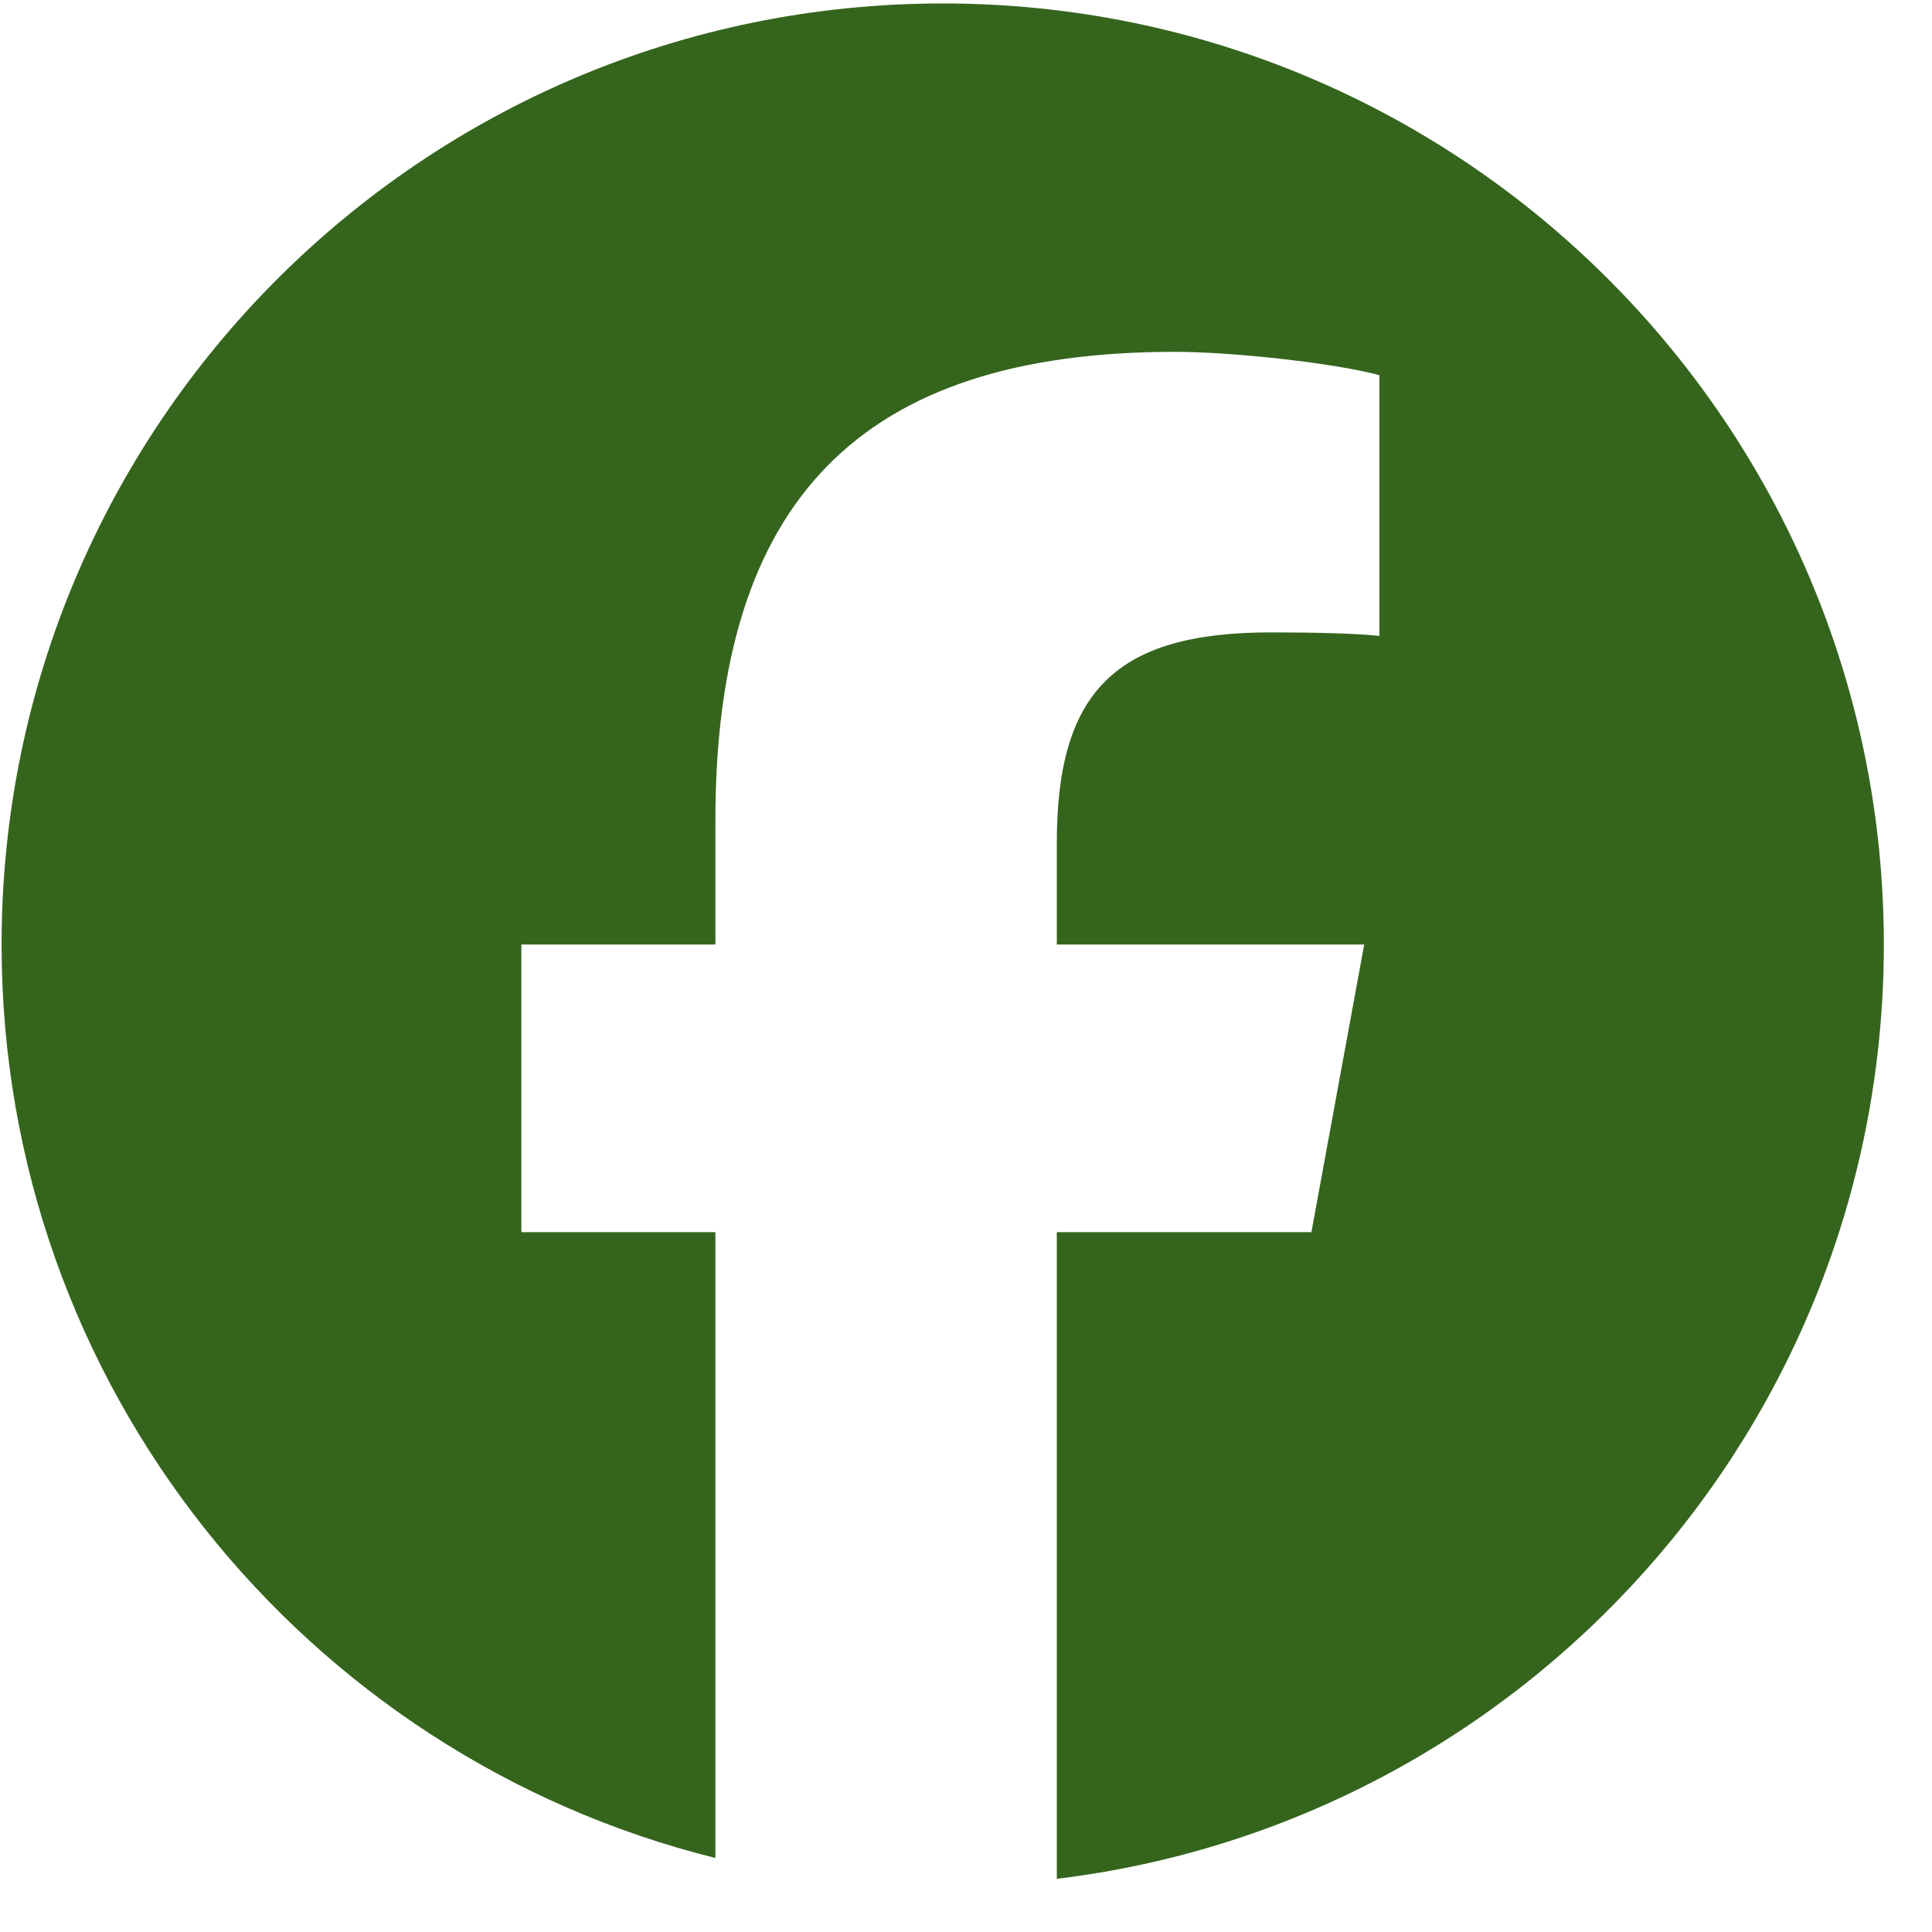 <svg width="28" height="28" viewBox="0 0 28 28" fill="none" xmlns="http://www.w3.org/2000/svg">
<path d="M13.663 0.05C6.13 0.05 0.023 6.156 0.023 13.689C0.023 20.085 4.427 25.453 10.368 26.927V17.857H7.556V13.689H10.368V11.893C10.368 7.251 12.469 5.099 17.027 5.099C17.891 5.099 19.382 5.269 19.992 5.438V9.216C19.67 9.182 19.111 9.165 18.416 9.165C16.18 9.165 15.316 10.012 15.316 12.215V13.689H19.771L19.006 17.857H15.316V27.229C22.069 26.413 27.302 20.663 27.302 13.689C27.302 6.156 21.195 0.05 13.663 0.05Z" fill="#35651D"/>
</svg>
